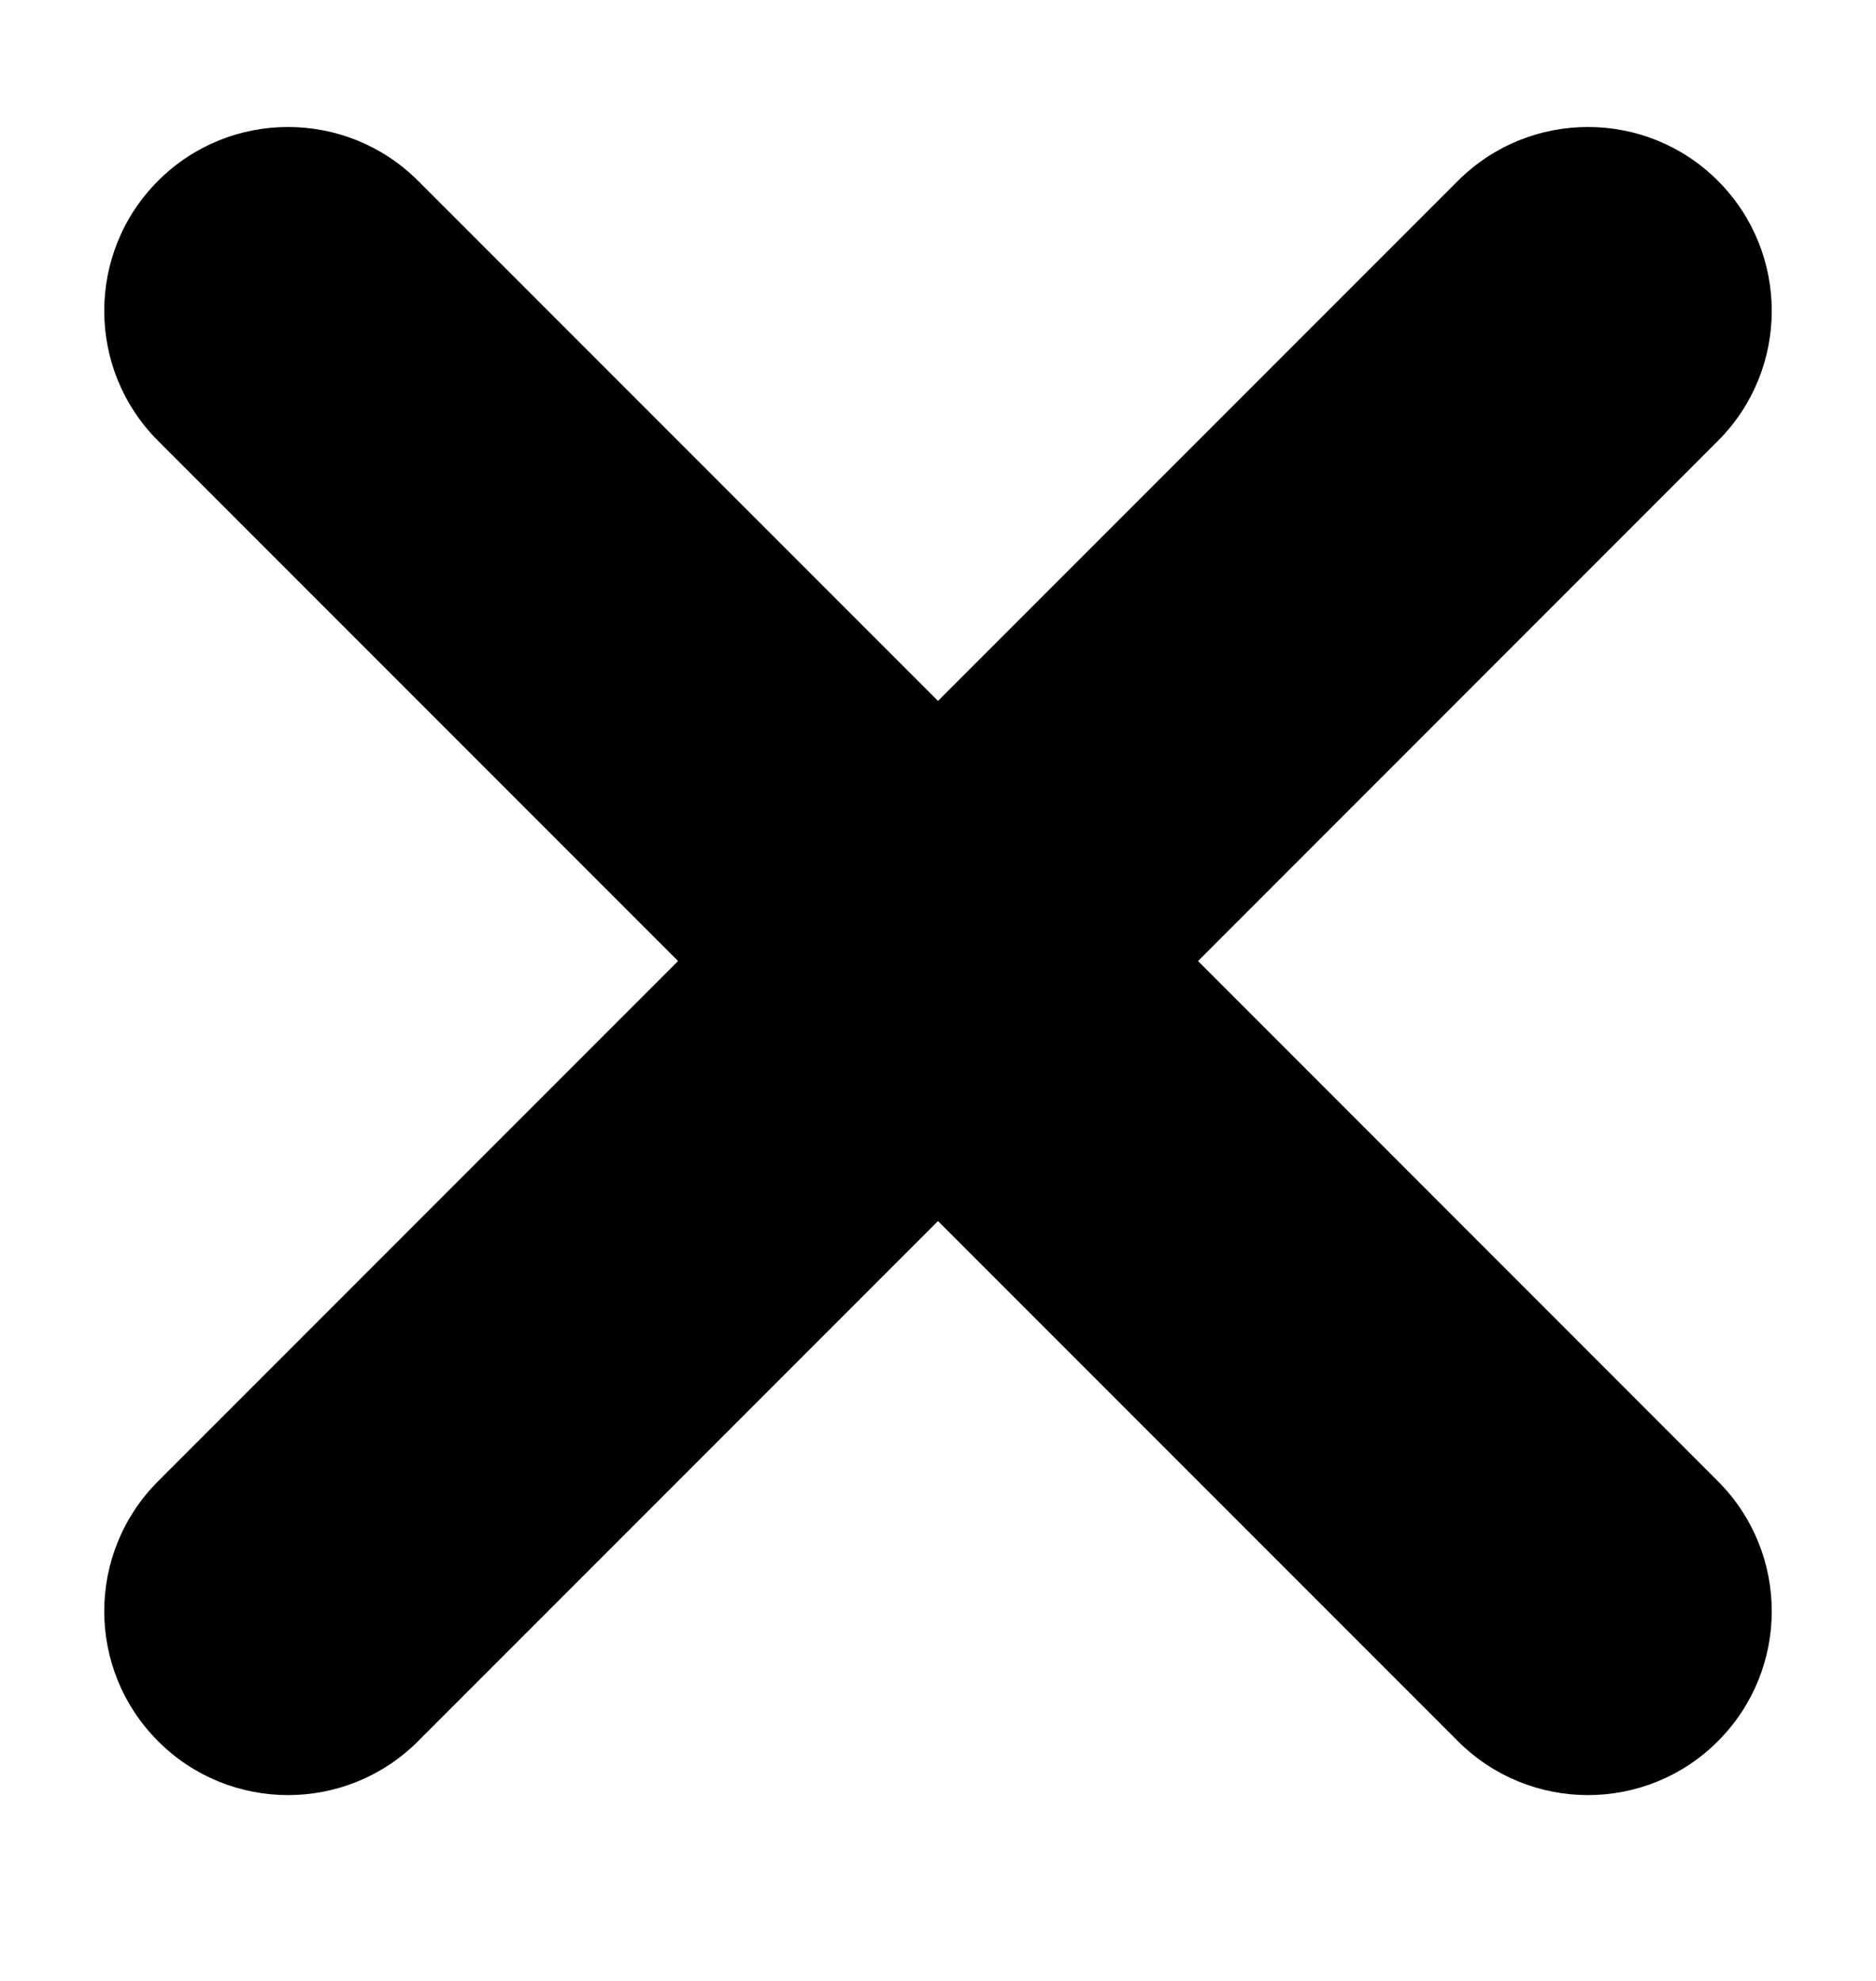 <svg width="18" height="19" viewBox="0 0 18 19" fill="none" xmlns="http://www.w3.org/2000/svg">
<path d="M4.011 1.734C3.322 1.046 2.205 1.046 1.517 1.734C0.828 2.423 0.828 3.54 1.517 4.229L6.506 9.218L1.517 14.207C0.828 14.896 0.828 16.012 1.517 16.701C2.205 17.39 3.322 17.39 4.011 16.701L9 11.712L13.989 16.701C14.678 17.39 15.795 17.39 16.483 16.701C17.172 16.012 17.172 14.896 16.483 14.207L11.495 9.218L16.483 4.229C17.172 3.54 17.172 2.423 16.483 1.734C15.795 1.046 14.678 1.046 13.989 1.734L9 6.723L4.011 1.734Z" fill="black"/>
</svg>
